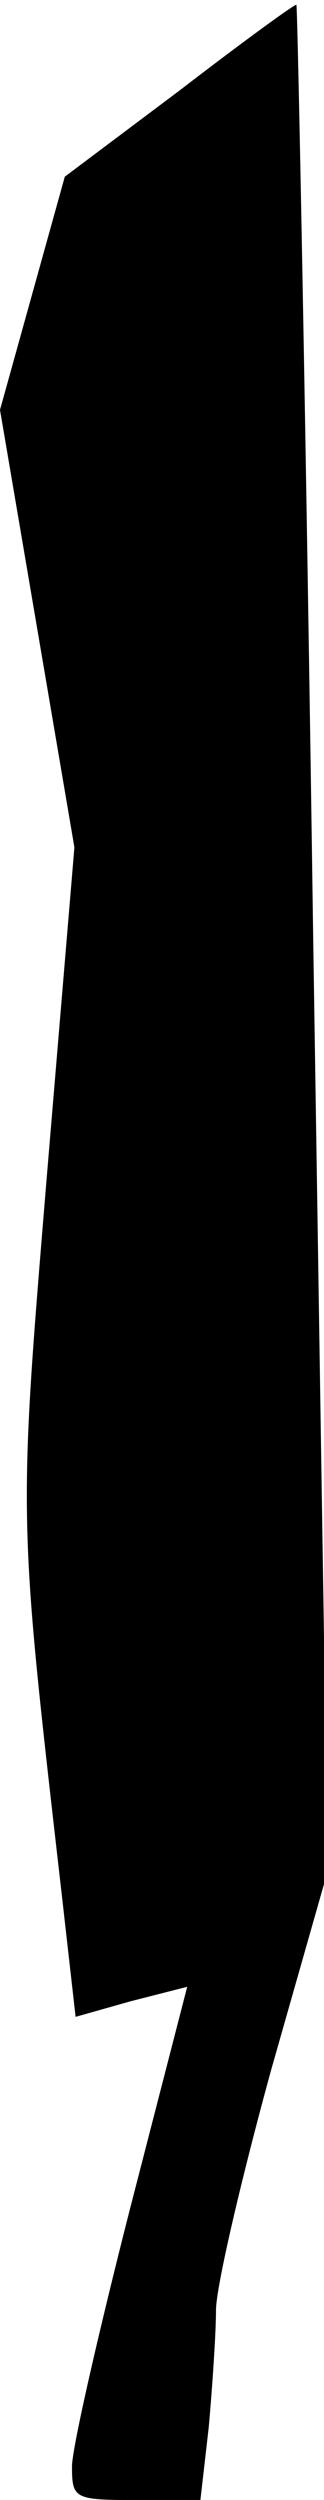 <?xml version="1.0" standalone="no"?>
<!DOCTYPE svg PUBLIC "-//W3C//DTD SVG 20010904//EN"
 "http://www.w3.org/TR/2001/REC-SVG-20010904/DTD/svg10.dtd">
<svg version="1.0" xmlns="http://www.w3.org/2000/svg"
 width="27pt" height="208pt" viewBox="0 0 27 208"
 preserveAspectRatio="xMidYMid meet">
<g transform="translate(0,208) scale(0.1,-0.1)"
fill="#000000" stroke="none">
<path fill="#000000" stroke="none" d="M150 2005 l-96 -72 -27 -97 -27 -97 31
-182 31 -182 -23 -274 c-24 -291 -24 -279 13 -602 l11 -97 46 13 47 12 -48
-186 c-26 -102 -48 -198 -48 -213 0 -27 2 -28 54 -28 l53 0 7 61 c3 34 6 78 6
97 0 19 21 109 46 200 l47 165 -12 776 c-6 426 -13 776 -14 777 -1 1 -45 -31
-97 -71z"/>
</g>
</svg>
